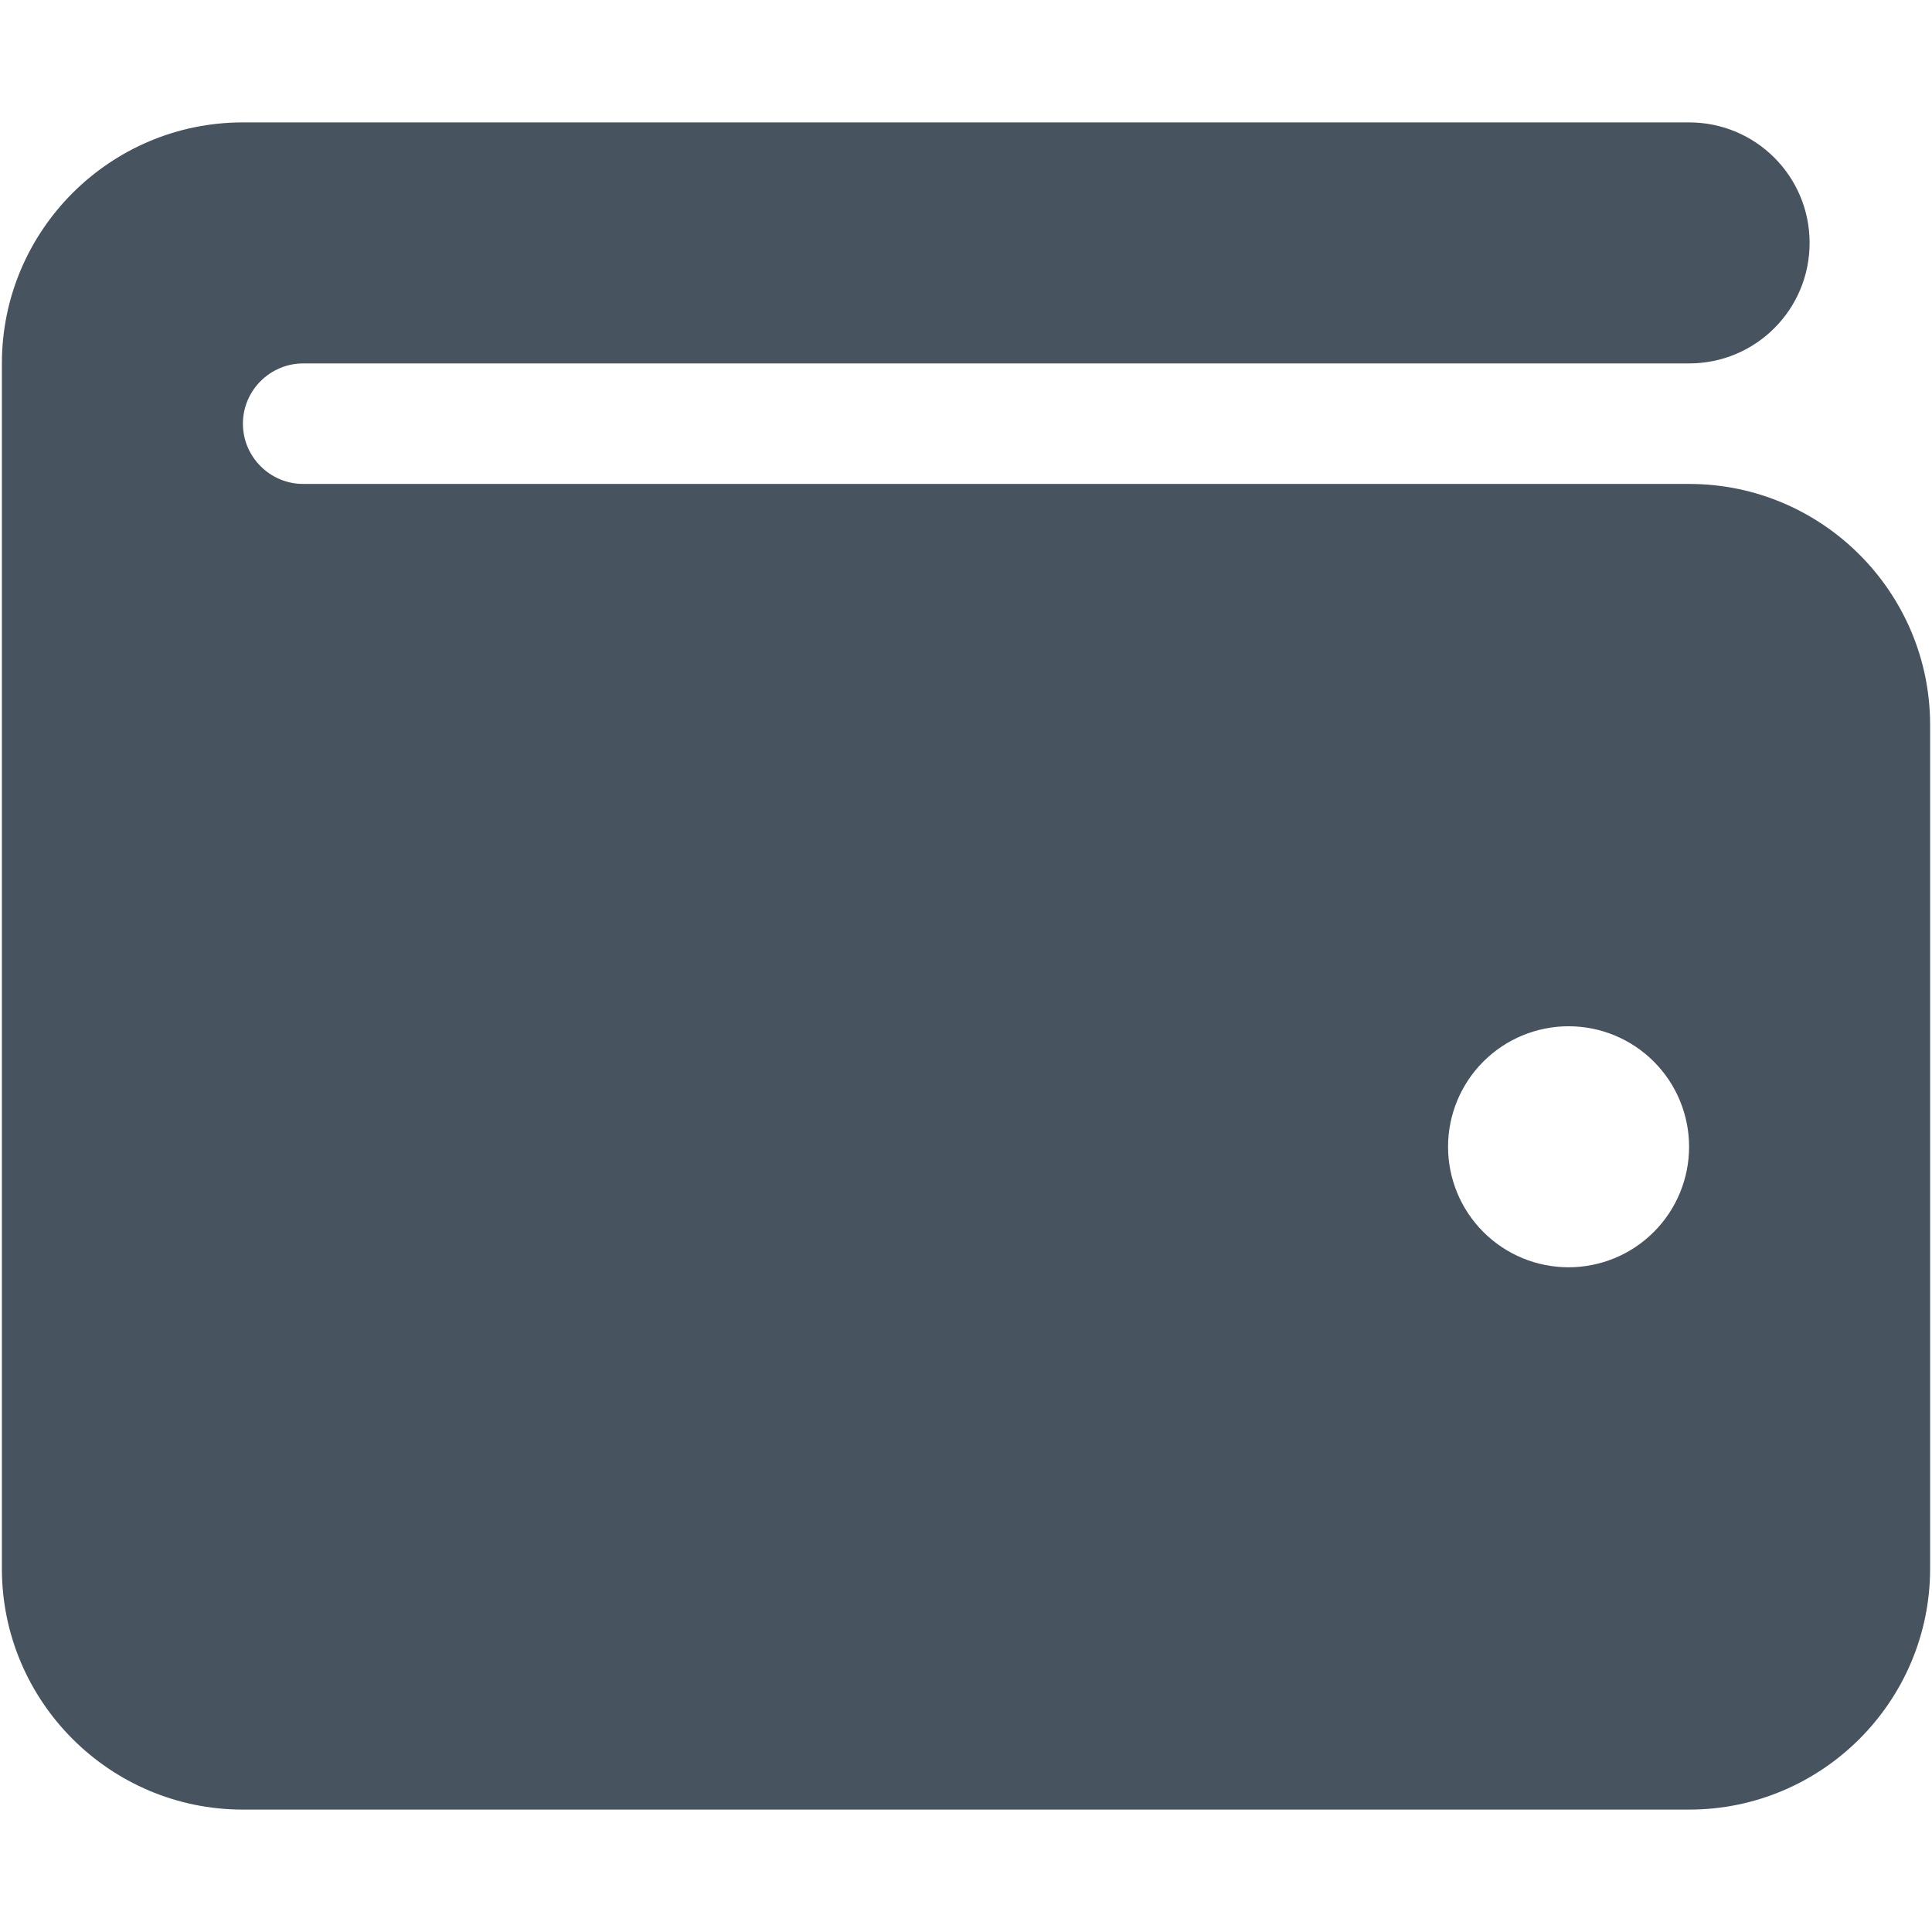 <svg width="513" height="513" viewBox="0 0 513 513" fill="none" xmlns="http://www.w3.org/2000/svg">
<g clip-path="url(#clip0_104_3038)">
<path d="M64.5 32.5C29.2 32.5 0.5 61.2 0.5 96.5V416.5C0.5 451.8 29.2 480.5 64.5 480.5H448.5C483.8 480.5 512.5 451.8 512.5 416.5V192.5C512.5 157.2 483.8 128.5 448.5 128.5H80.5C71.7 128.5 64.5 121.3 64.5 112.5C64.5 103.7 71.7 96.5 80.5 96.5H448.5C466.2 96.5 480.5 82.2 480.5 64.5C480.5 46.8 466.2 32.5 448.5 32.5H64.5ZM416.5 272.5C424.987 272.5 433.126 275.871 439.127 281.873C445.129 287.874 448.5 296.013 448.5 304.5C448.5 312.987 445.129 321.126 439.127 327.127C433.126 333.129 424.987 336.5 416.5 336.5C408.013 336.5 399.874 333.129 393.873 327.127C387.871 321.126 384.5 312.987 384.5 304.5C384.5 296.013 387.871 287.874 393.873 281.873C399.874 275.871 408.013 272.5 416.5 272.5Z" fill="#47535F"/>
</g>
<defs>
<clipPath id="clip0_104_3038">
<rect width="512" height="512" fill="white" transform="translate(0.5 0.5)"/>
</clipPath>
</defs>
</svg>
